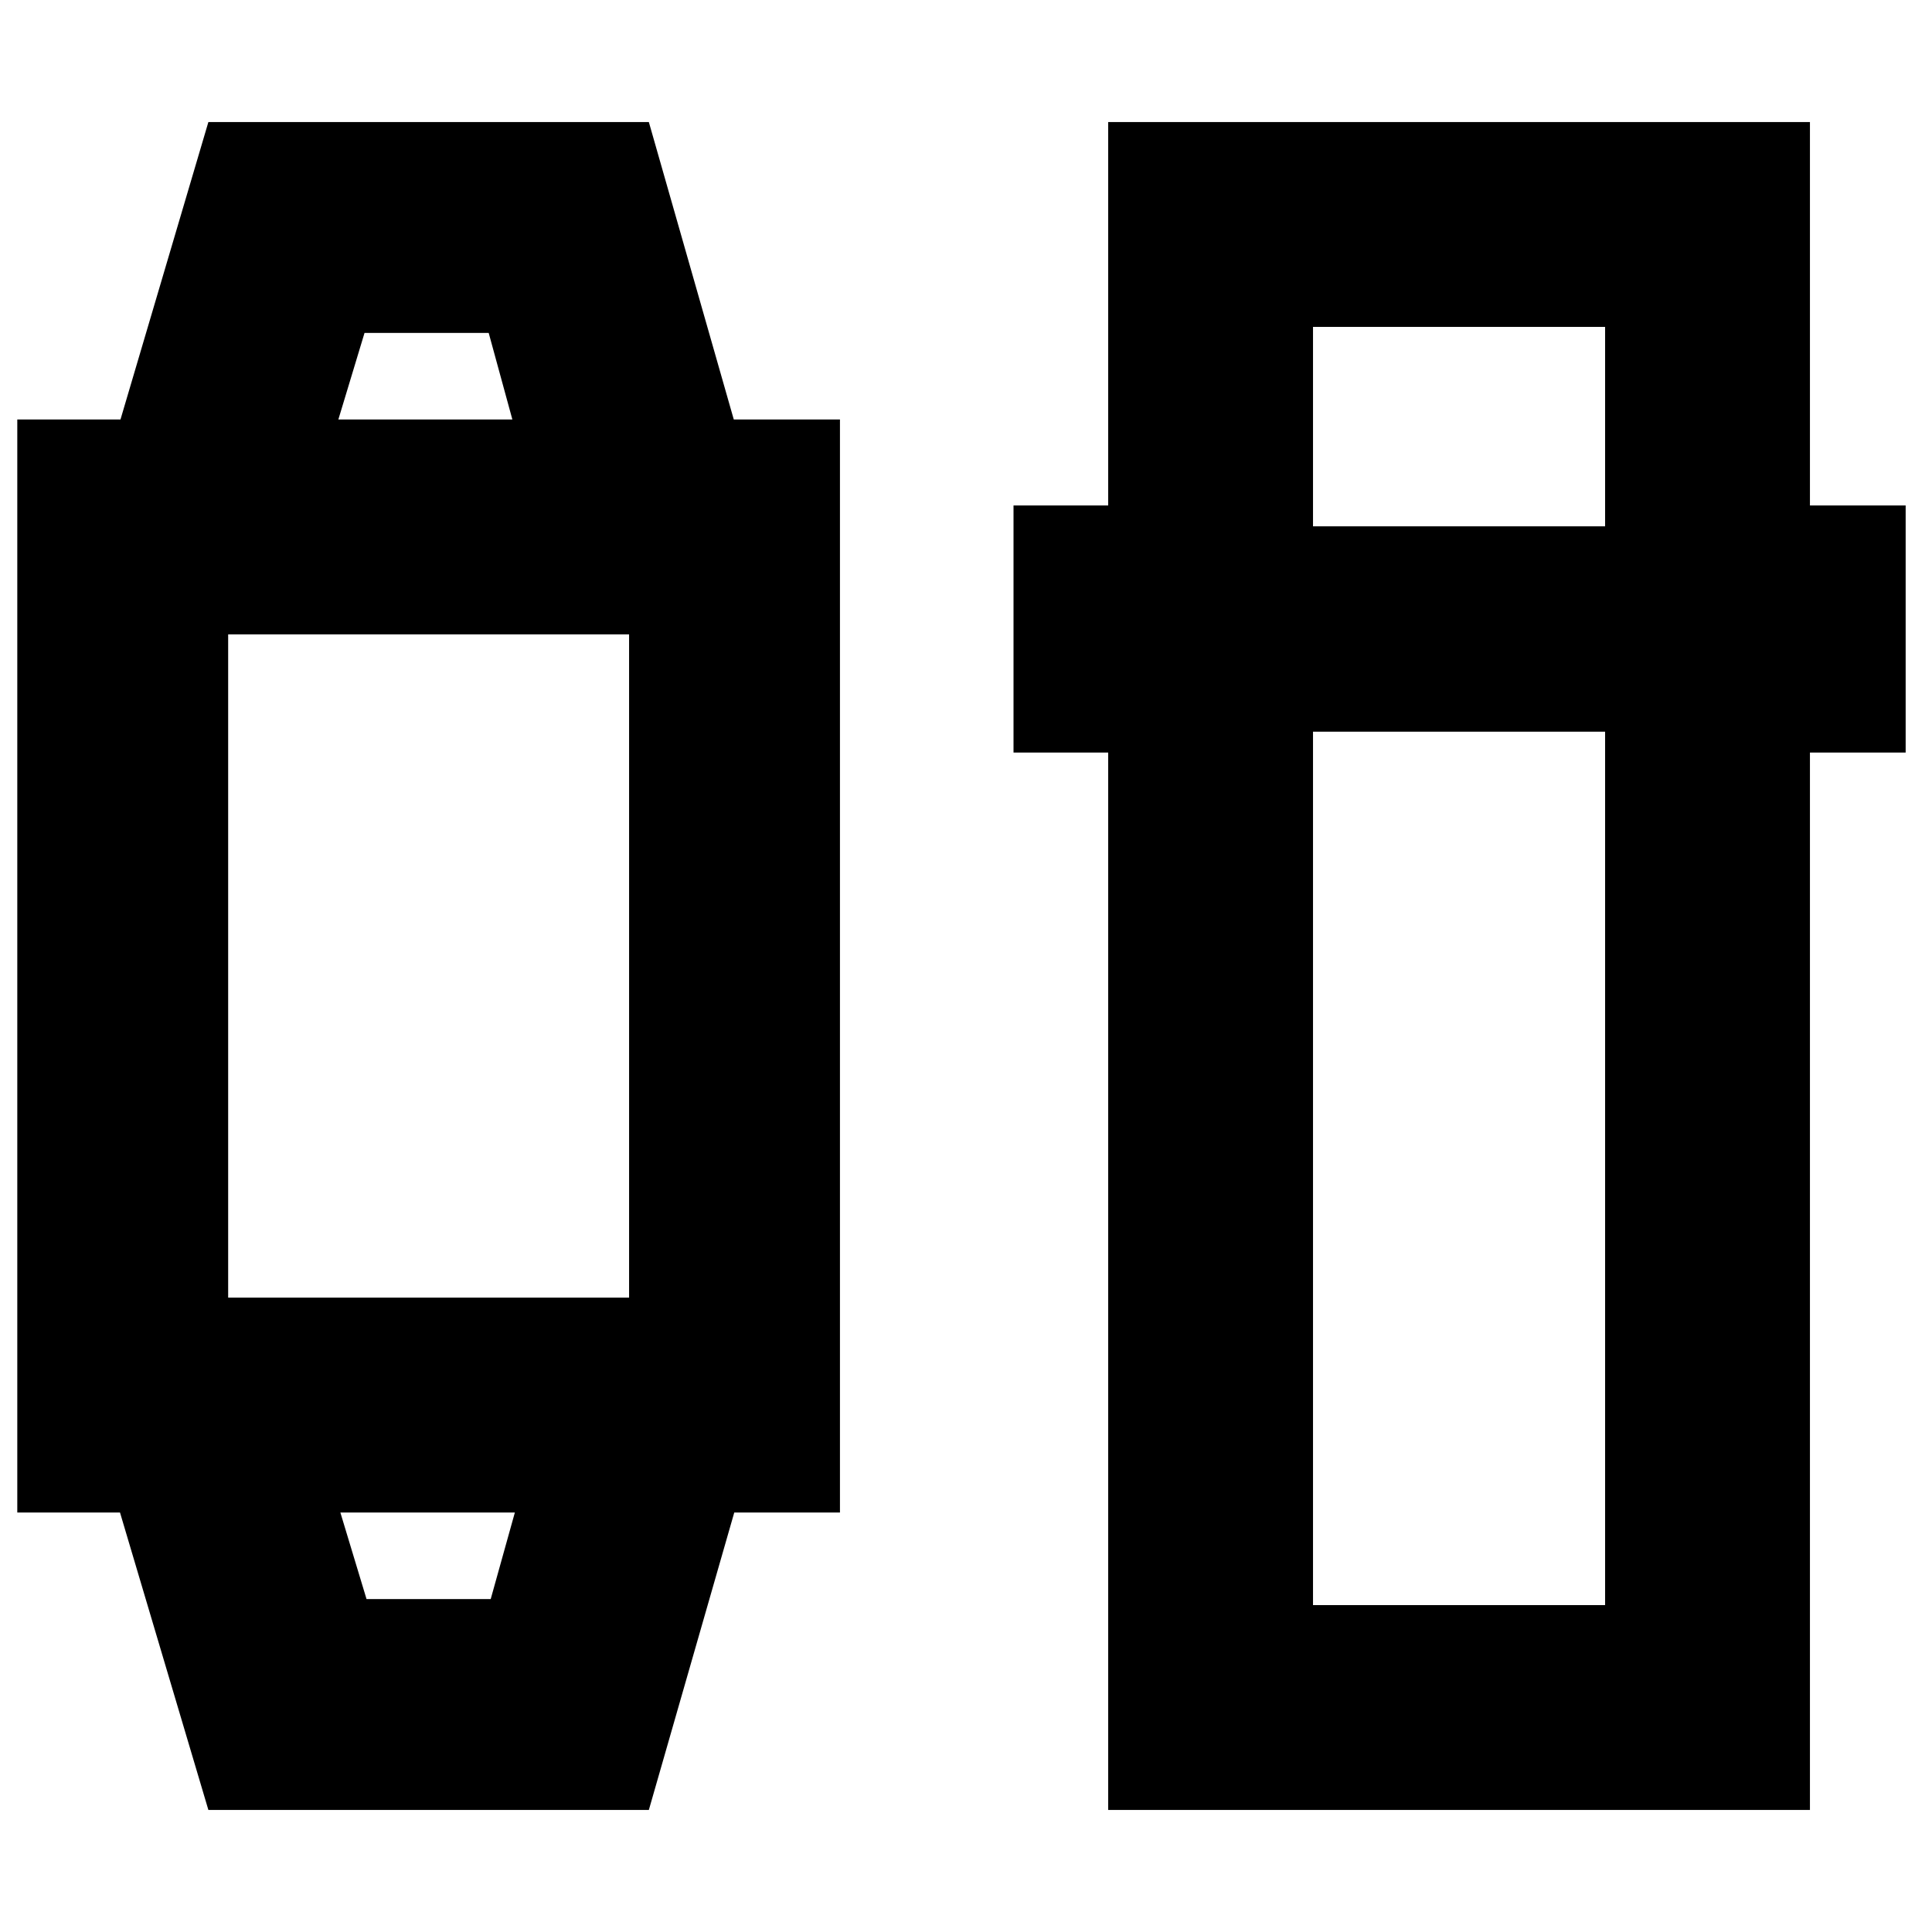<svg xmlns="http://www.w3.org/2000/svg" height="20" viewBox="0 -960 960 960" width="20"><path d="M103.54-60.65 59.63-208.43H8.59v-543.14h51.28l43.67-147.78h218.87l42.2 147.78h52.76v543.14h-52.52L322.41-60.65H103.54Zm78.59-104.78h61.7l12-43h-86.7l13 43Zm-68.76-149.79h199.22v-329.56H113.37v329.56Zm54.76-436.35h86.46l-11.76-43h-61.7l-13 43ZM550.65-60.65v-525.42h-47.04v-122.76h47.04v-190.52h348.7v190.52h47.56v122.76h-47.56v525.42h-348.7Zm101.78-535.78v434h145.14v-434H652.43Zm0-102.03h145.14v-99.11H652.43v99.11ZM211.98-208.43Zm0-543.14Z"/></svg>